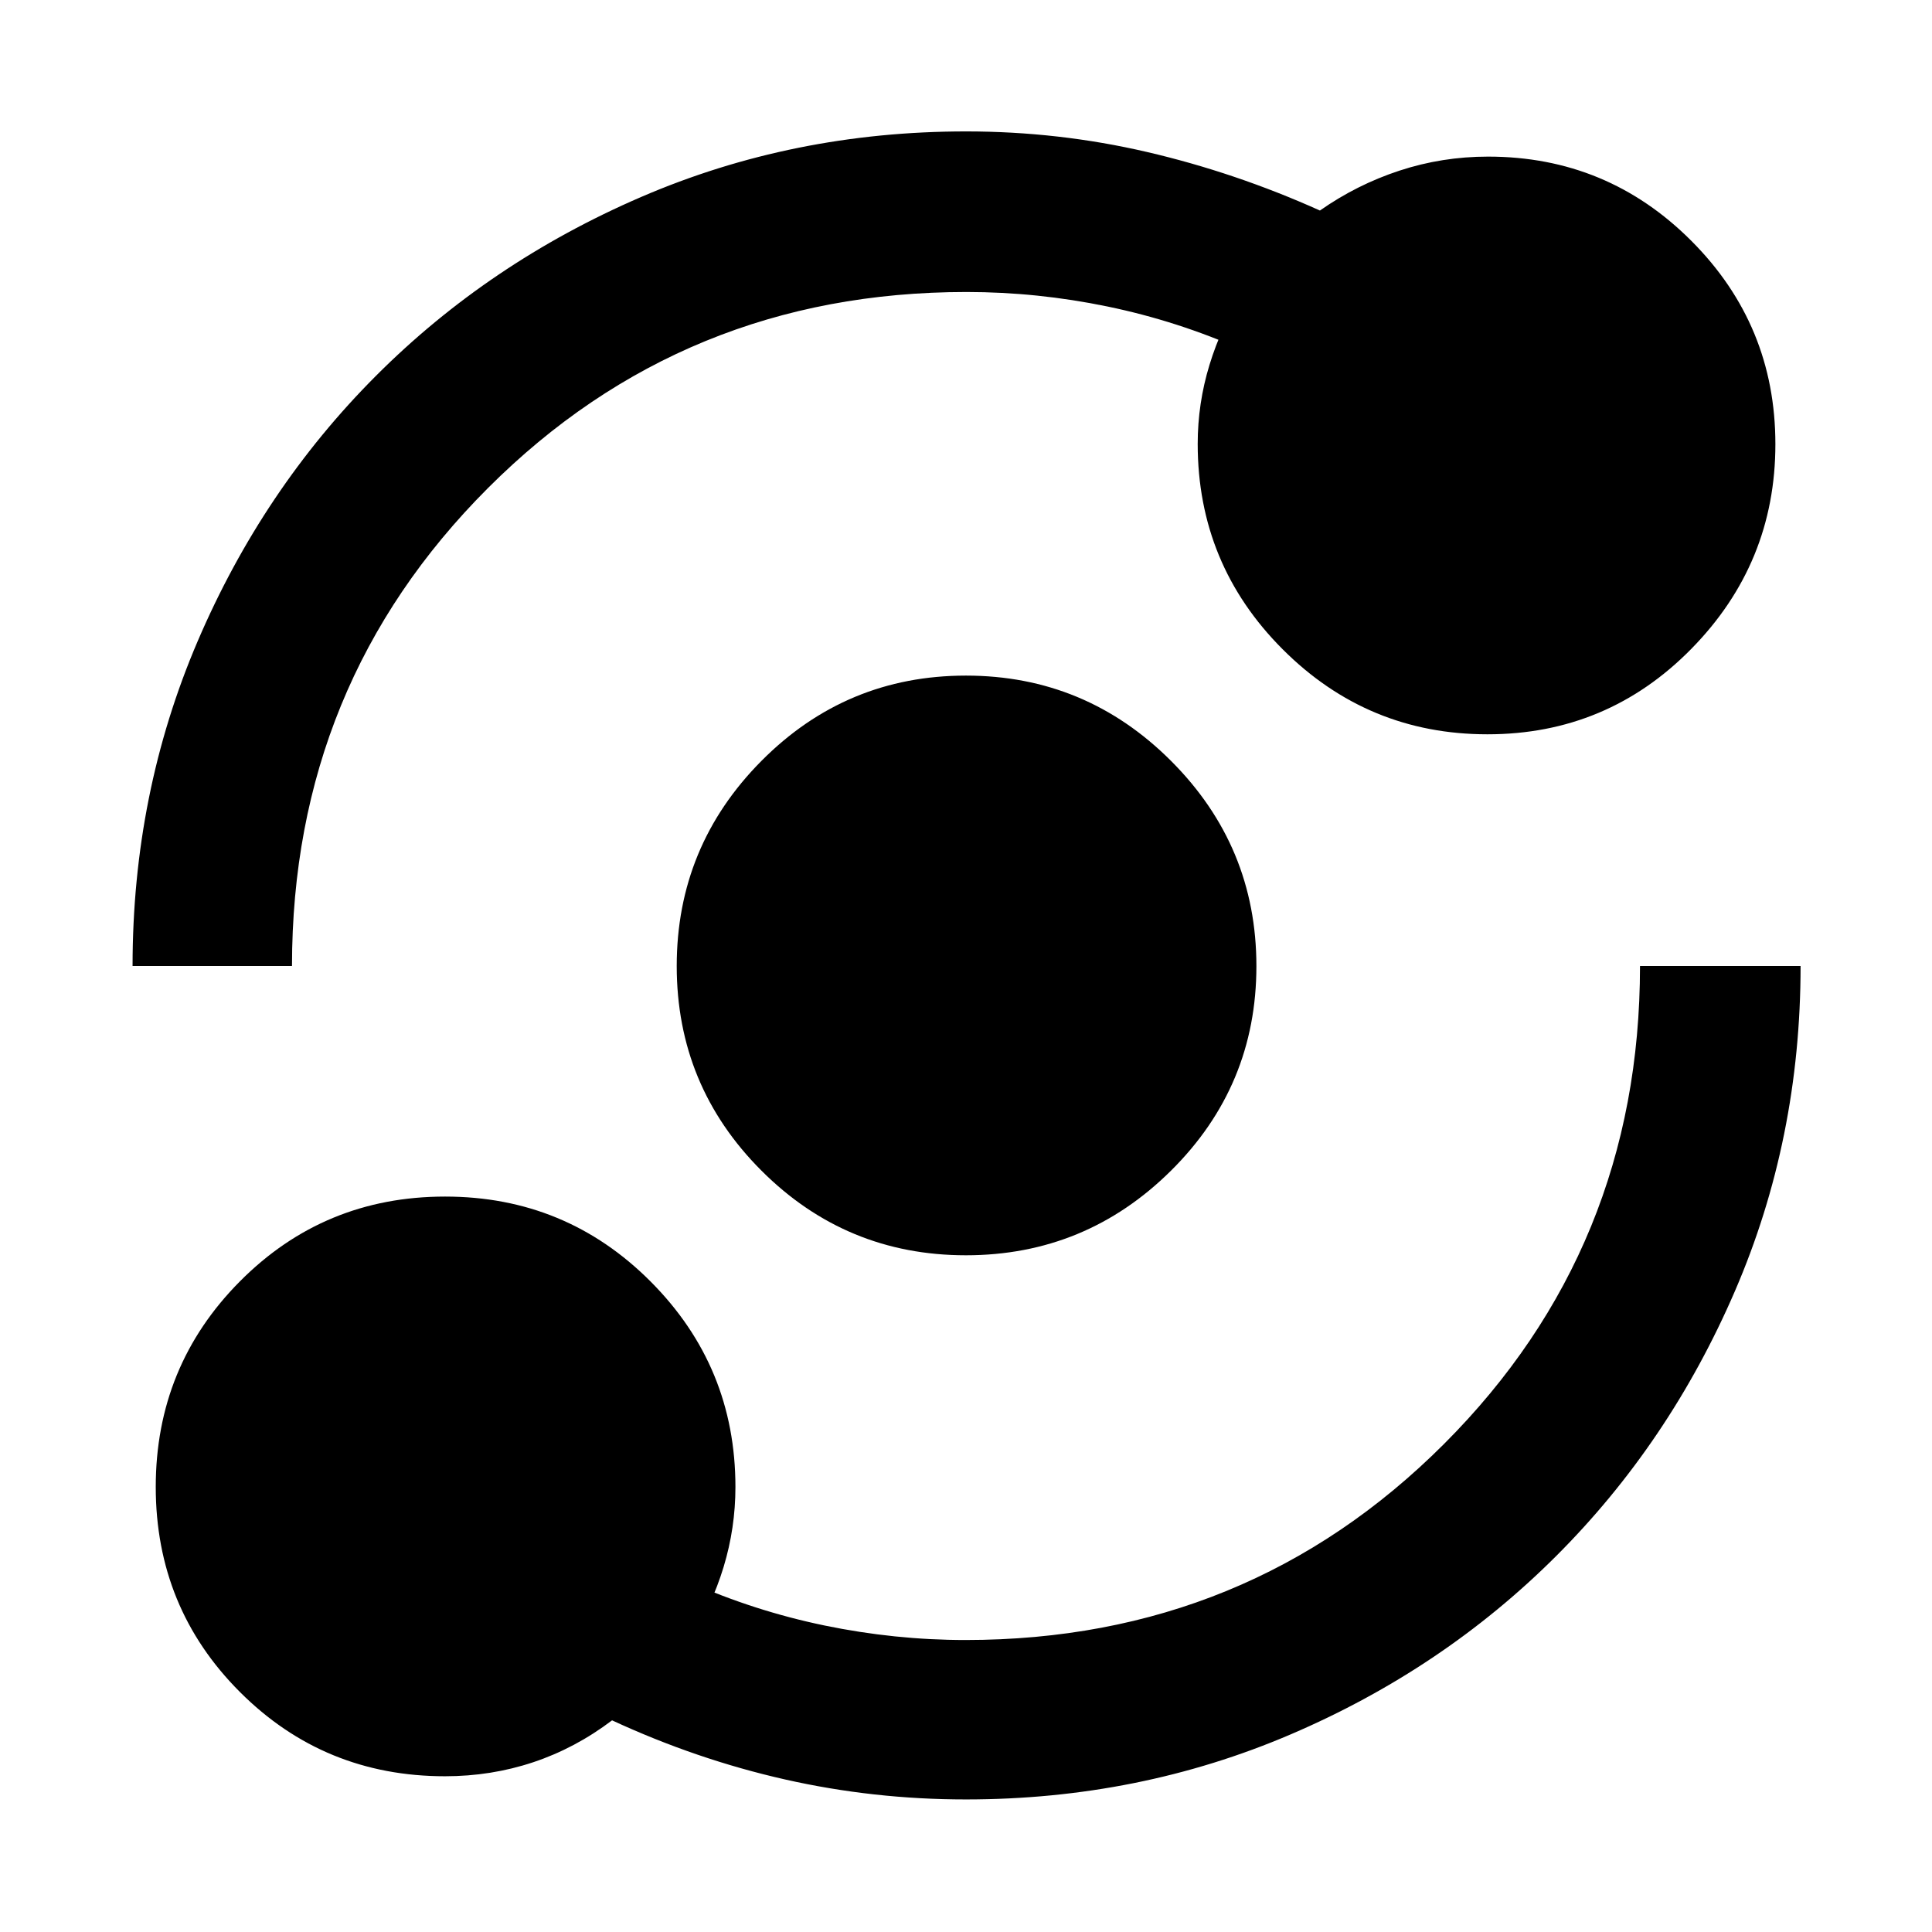 <svg xmlns="http://www.w3.org/2000/svg" height="48" viewBox="0 -960 960 960" width="48"><path d="M221.13-77.39q-60.06 0-101.9-41.85-41.84-41.84-41.84-101.91 0-60.07 41.85-102.18 41.84-42.1 101.91-42.1 60.07 0 102.18 42.26 42.1 42.26 42.1 102.04 0 20.33-5.86 39.69-5.87 19.35-16.61 35.79l-.57-28.31q32.44 14.44 67.31 21.66 34.87 7.21 70.06 7.21 140.35 0 237.75-97.4T814.91-480h79.79q0 85.92-32.6 161.48-32.61 75.57-88.9 131.76-56.29 56.2-131.81 88.54Q565.87-65.87 480-65.87q-45.99 0-89.93-9.93-43.94-9.94-85.94-29.37-18.34 13.89-39.22 20.83-20.87 6.95-43.78 6.95Zm258.81-258.87q-59.54 0-101.61-42.09t-42.07-101.63q0-59.54 42.09-101.93 42.09-42.39 101.63-42.39 59.54 0 101.93 42.41 42.39 42.41 42.39 101.95 0 59.54-42.41 101.61t-101.95 42.07ZM65.87-480q0-85.87 32.35-161.39 32.34-75.52 88.54-131.81 56.19-56.29 131.76-88.9 75.56-32.6 161.48-32.6 45.99 0 89.93 10.22 43.94 10.22 85.94 29.09 18.26-12.83 39.49-19.81 21.24-6.98 44.08-6.98 59.2 0 100.97 41.84 41.77 41.83 41.77 101.04 0 59.2-41.75 101.69-41.74 42.48-101.32 42.48-59.58 0-101.78-42.26t-42.2-102.05q0-20.13 5.87-39.3 5.87-19.17 16.61-36.17v28.87q-32.44-14.44-67.31-21.66-34.87-7.21-70.06-7.21-140.35 0-237.75 97.4T145.09-480H65.87Z"/></svg>